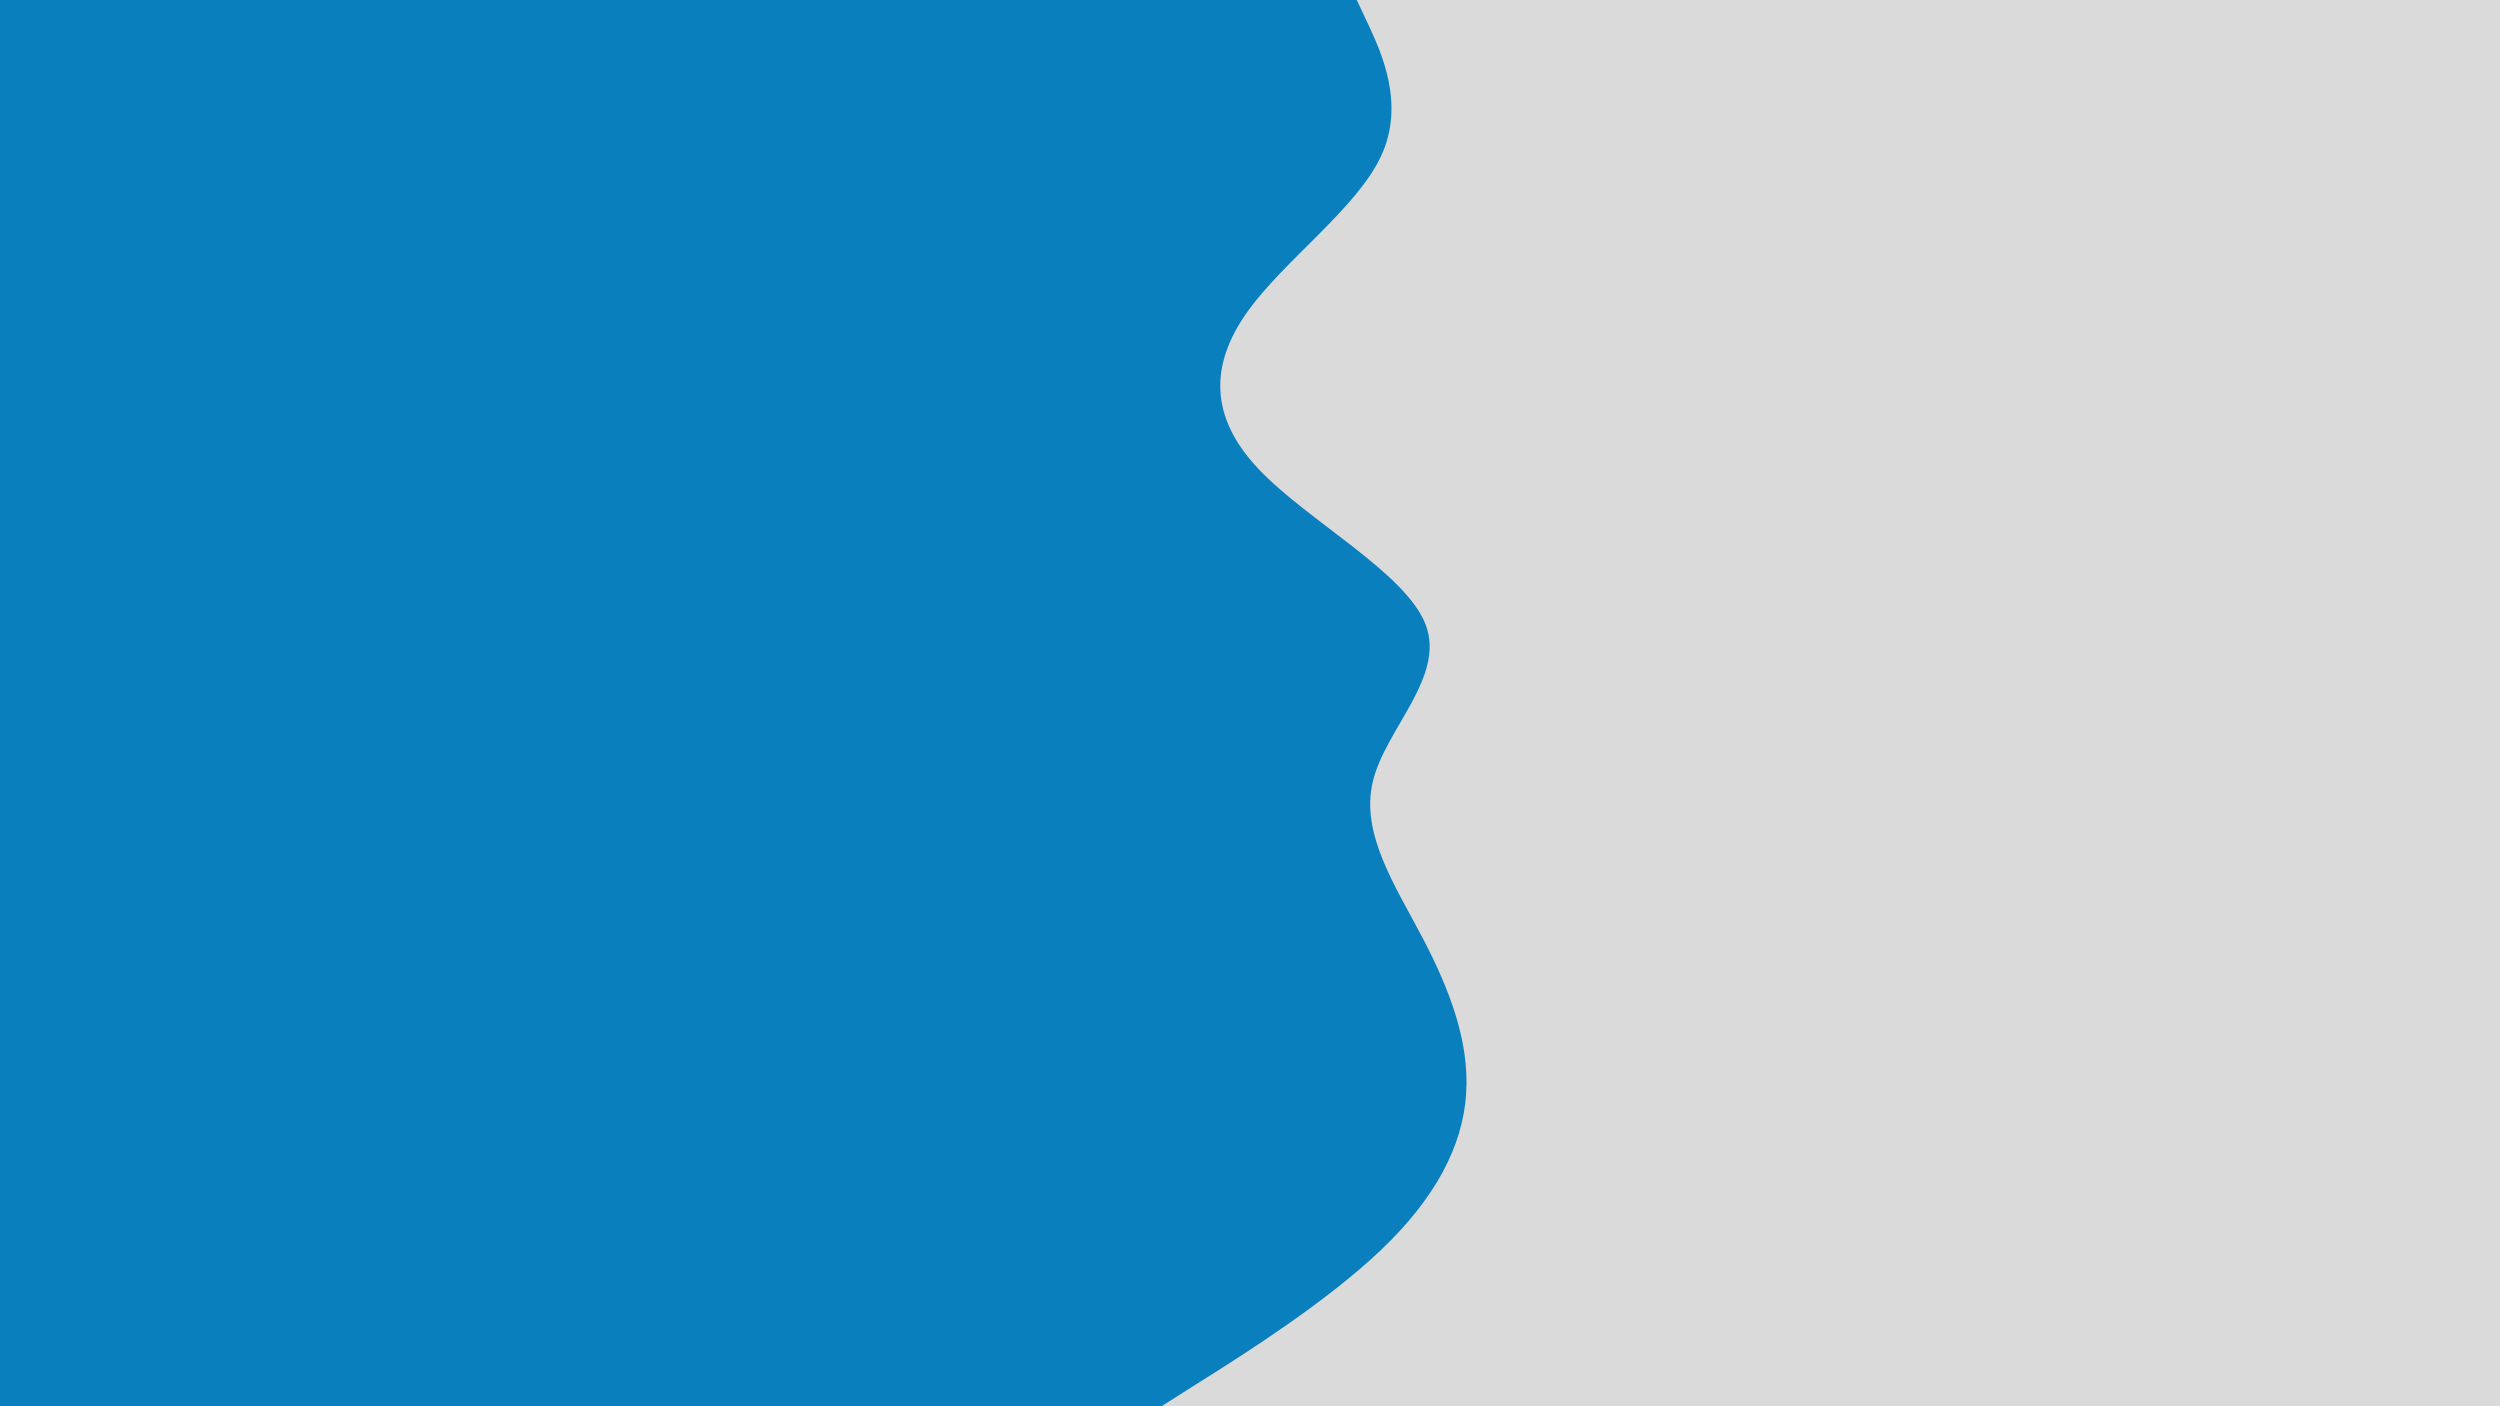 <svg id="visual" viewBox="0 0 960 540" width="960" height="540" xmlns="http://www.w3.org/2000/svg" xmlns:xlink="http://www.w3.org/1999/xlink" version="1.1"><rect x="0" y="0" width="960" height="540" fill="#097fbe"></rect><path d="M446 540L461.8 530C477.7 520 509.3 500 530.3 480C551.3 460 561.7 440 563 420C564.3 400 556.7 380 546.2 360C535.7 340 522.3 320 527.2 300C532 280 555 260 547.5 240C540 220 502 200 483.2 180C464.3 160 464.7 140 478.8 120C493 100 521 80 530.3 60C539.7 40 530.3 20 525.7 10L521 0L960 0L960 10C960 20 960 40 960 60C960 80 960 100 960 120C960 140 960 160 960 180C960 200 960 220 960 240C960 260 960 280 960 300C960 320 960 340 960 360C960 380 960 400 960 420C960 440 960 460 960 480C960 500 960 520 960 530L960 540Z" fill="#dadada" stroke-linecap="round" stroke-linejoin="miter"></path></svg>